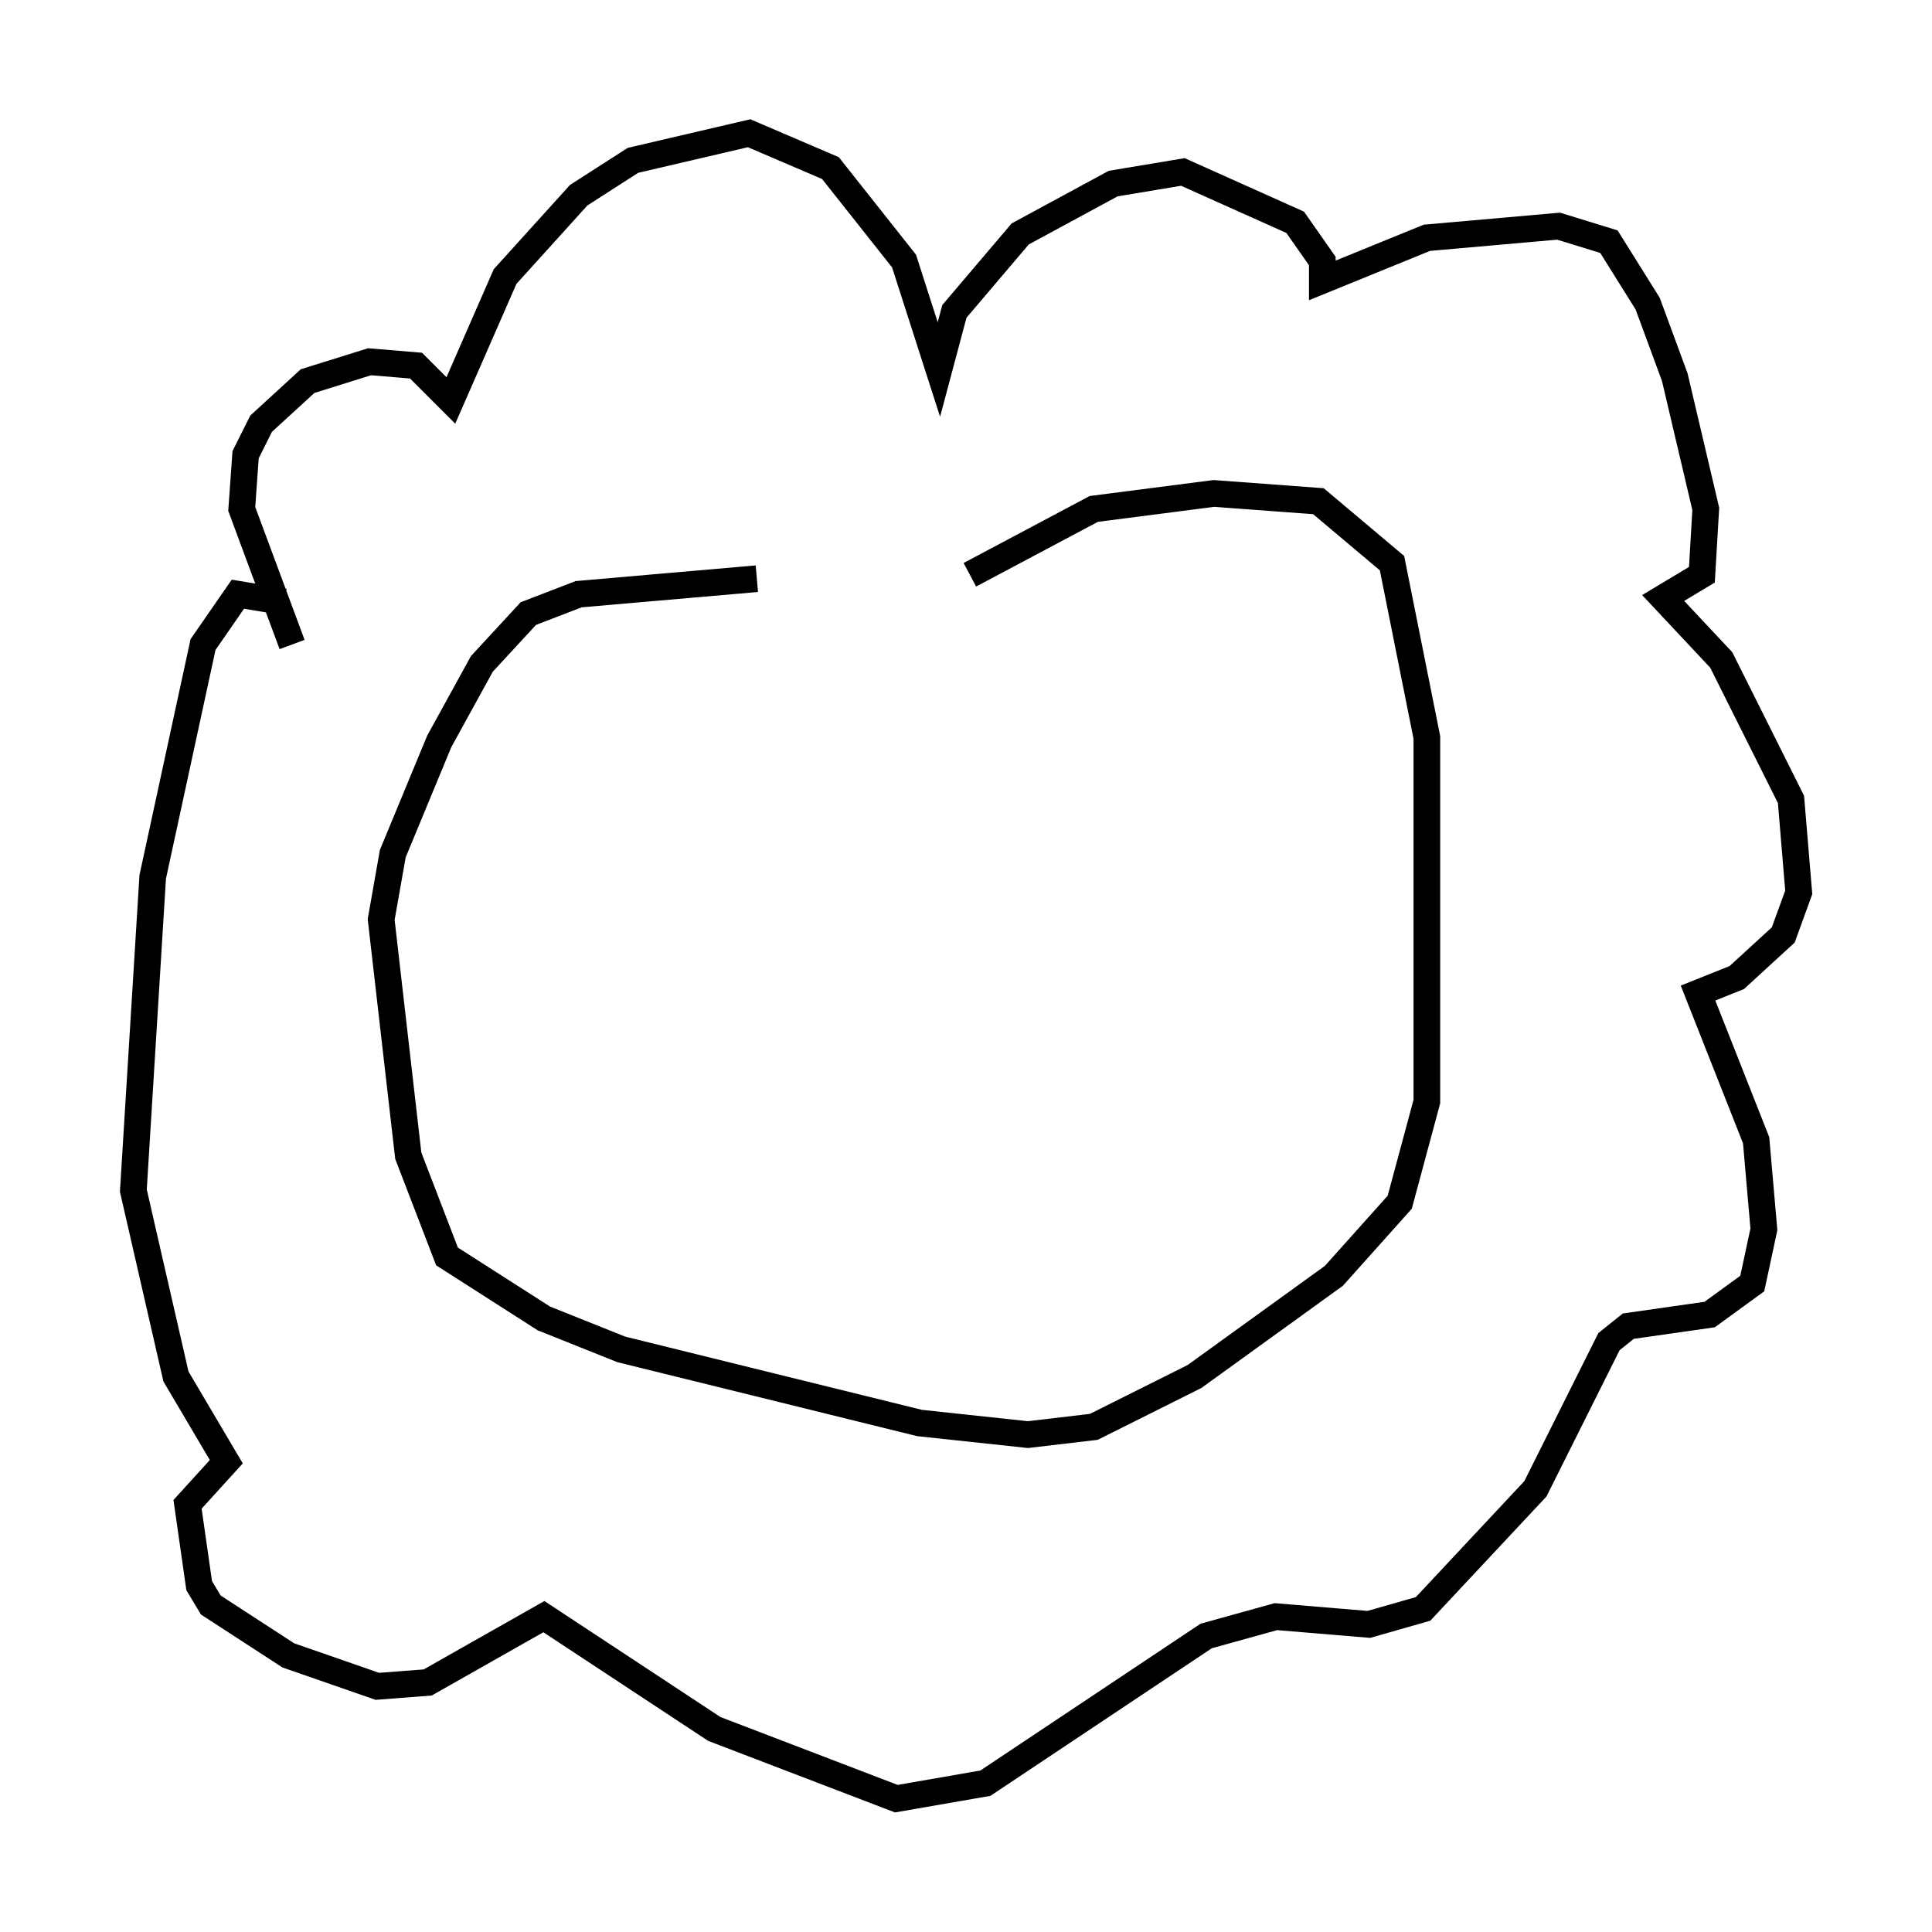 <?xml version="1.0" encoding="utf-8" ?>
<svg baseProfile="full" height="72.458" version="1.1" width="72.458" xmlns="http://www.w3.org/2000/svg" xmlns:ev="http://www.w3.org/2001/xml-events" xmlns:xlink="http://www.w3.org/1999/xlink"><defs /><rect fill="white" height="72.458" width="72.458" x="0" y="0" /><path d="M39.715, 21.704 m-11.33, 0.0 l-6.682, 0.581 -1.888, 0.726 l-1.743, 1.888 -1.598, 2.905 l-1.743, 4.212 -0.436, 2.469 l1.017, 8.86 1.453, 3.777 l3.631, 2.324 2.905, 1.162 l11.184, 2.76 4.067, 0.436 l2.469, -0.291 3.777, -1.888 l5.229, -3.777 2.469, -2.76 l1.017, -3.777 0.0, -13.654 l-1.307, -6.536 -2.76, -2.324 l-3.922, -0.291 -4.503, 0.581 l-4.648, 2.469 m-25.419, 2.615 l-1.888, -5.084 0.145, -2.034 l0.581, -1.162 1.743, -1.598 l2.324, -0.726 1.743, 0.145 l1.307, 1.307 2.034, -4.648 l2.76, -3.05 2.034, -1.307 l4.358, -1.017 3.05, 1.307 l2.76, 3.486 1.307, 4.067 l0.581, -2.179 2.469, -2.905 l3.486, -1.888 2.615, -0.436 l4.212, 1.888 1.017, 1.453 l0.0, 0.726 3.922, -1.598 l4.939, -0.436 1.888, 0.581 l1.453, 2.324 1.017, 2.76 l1.162, 4.939 -0.145, 2.469 l-1.453, 0.872 2.179, 2.324 l2.615, 5.229 0.291, 3.486 l-0.581, 1.598 -1.743, 1.598 l-1.453, 0.581 2.179, 5.52 l0.291, 3.341 -0.436, 2.034 l-1.598, 1.162 -3.05, 0.436 l-0.726, 0.581 -2.76, 5.52 l-4.212, 4.503 -2.034, 0.581 l-3.486, -0.291 -2.615, 0.726 l-8.279, 5.52 -3.341, 0.581 l-6.827, -2.615 -6.391, -4.212 l-4.358, 2.469 -1.888, 0.145 l-3.341, -1.162 -2.905, -1.888 l-0.436, -0.726 -0.436, -3.05 l1.453, -1.598 -1.888, -3.196 l-1.598, -6.972 0.726, -11.765 l1.888, -8.715 1.307, -1.888 l1.743, 0.291 " fill="none" stroke="black" stroke-width="1" /></svg>